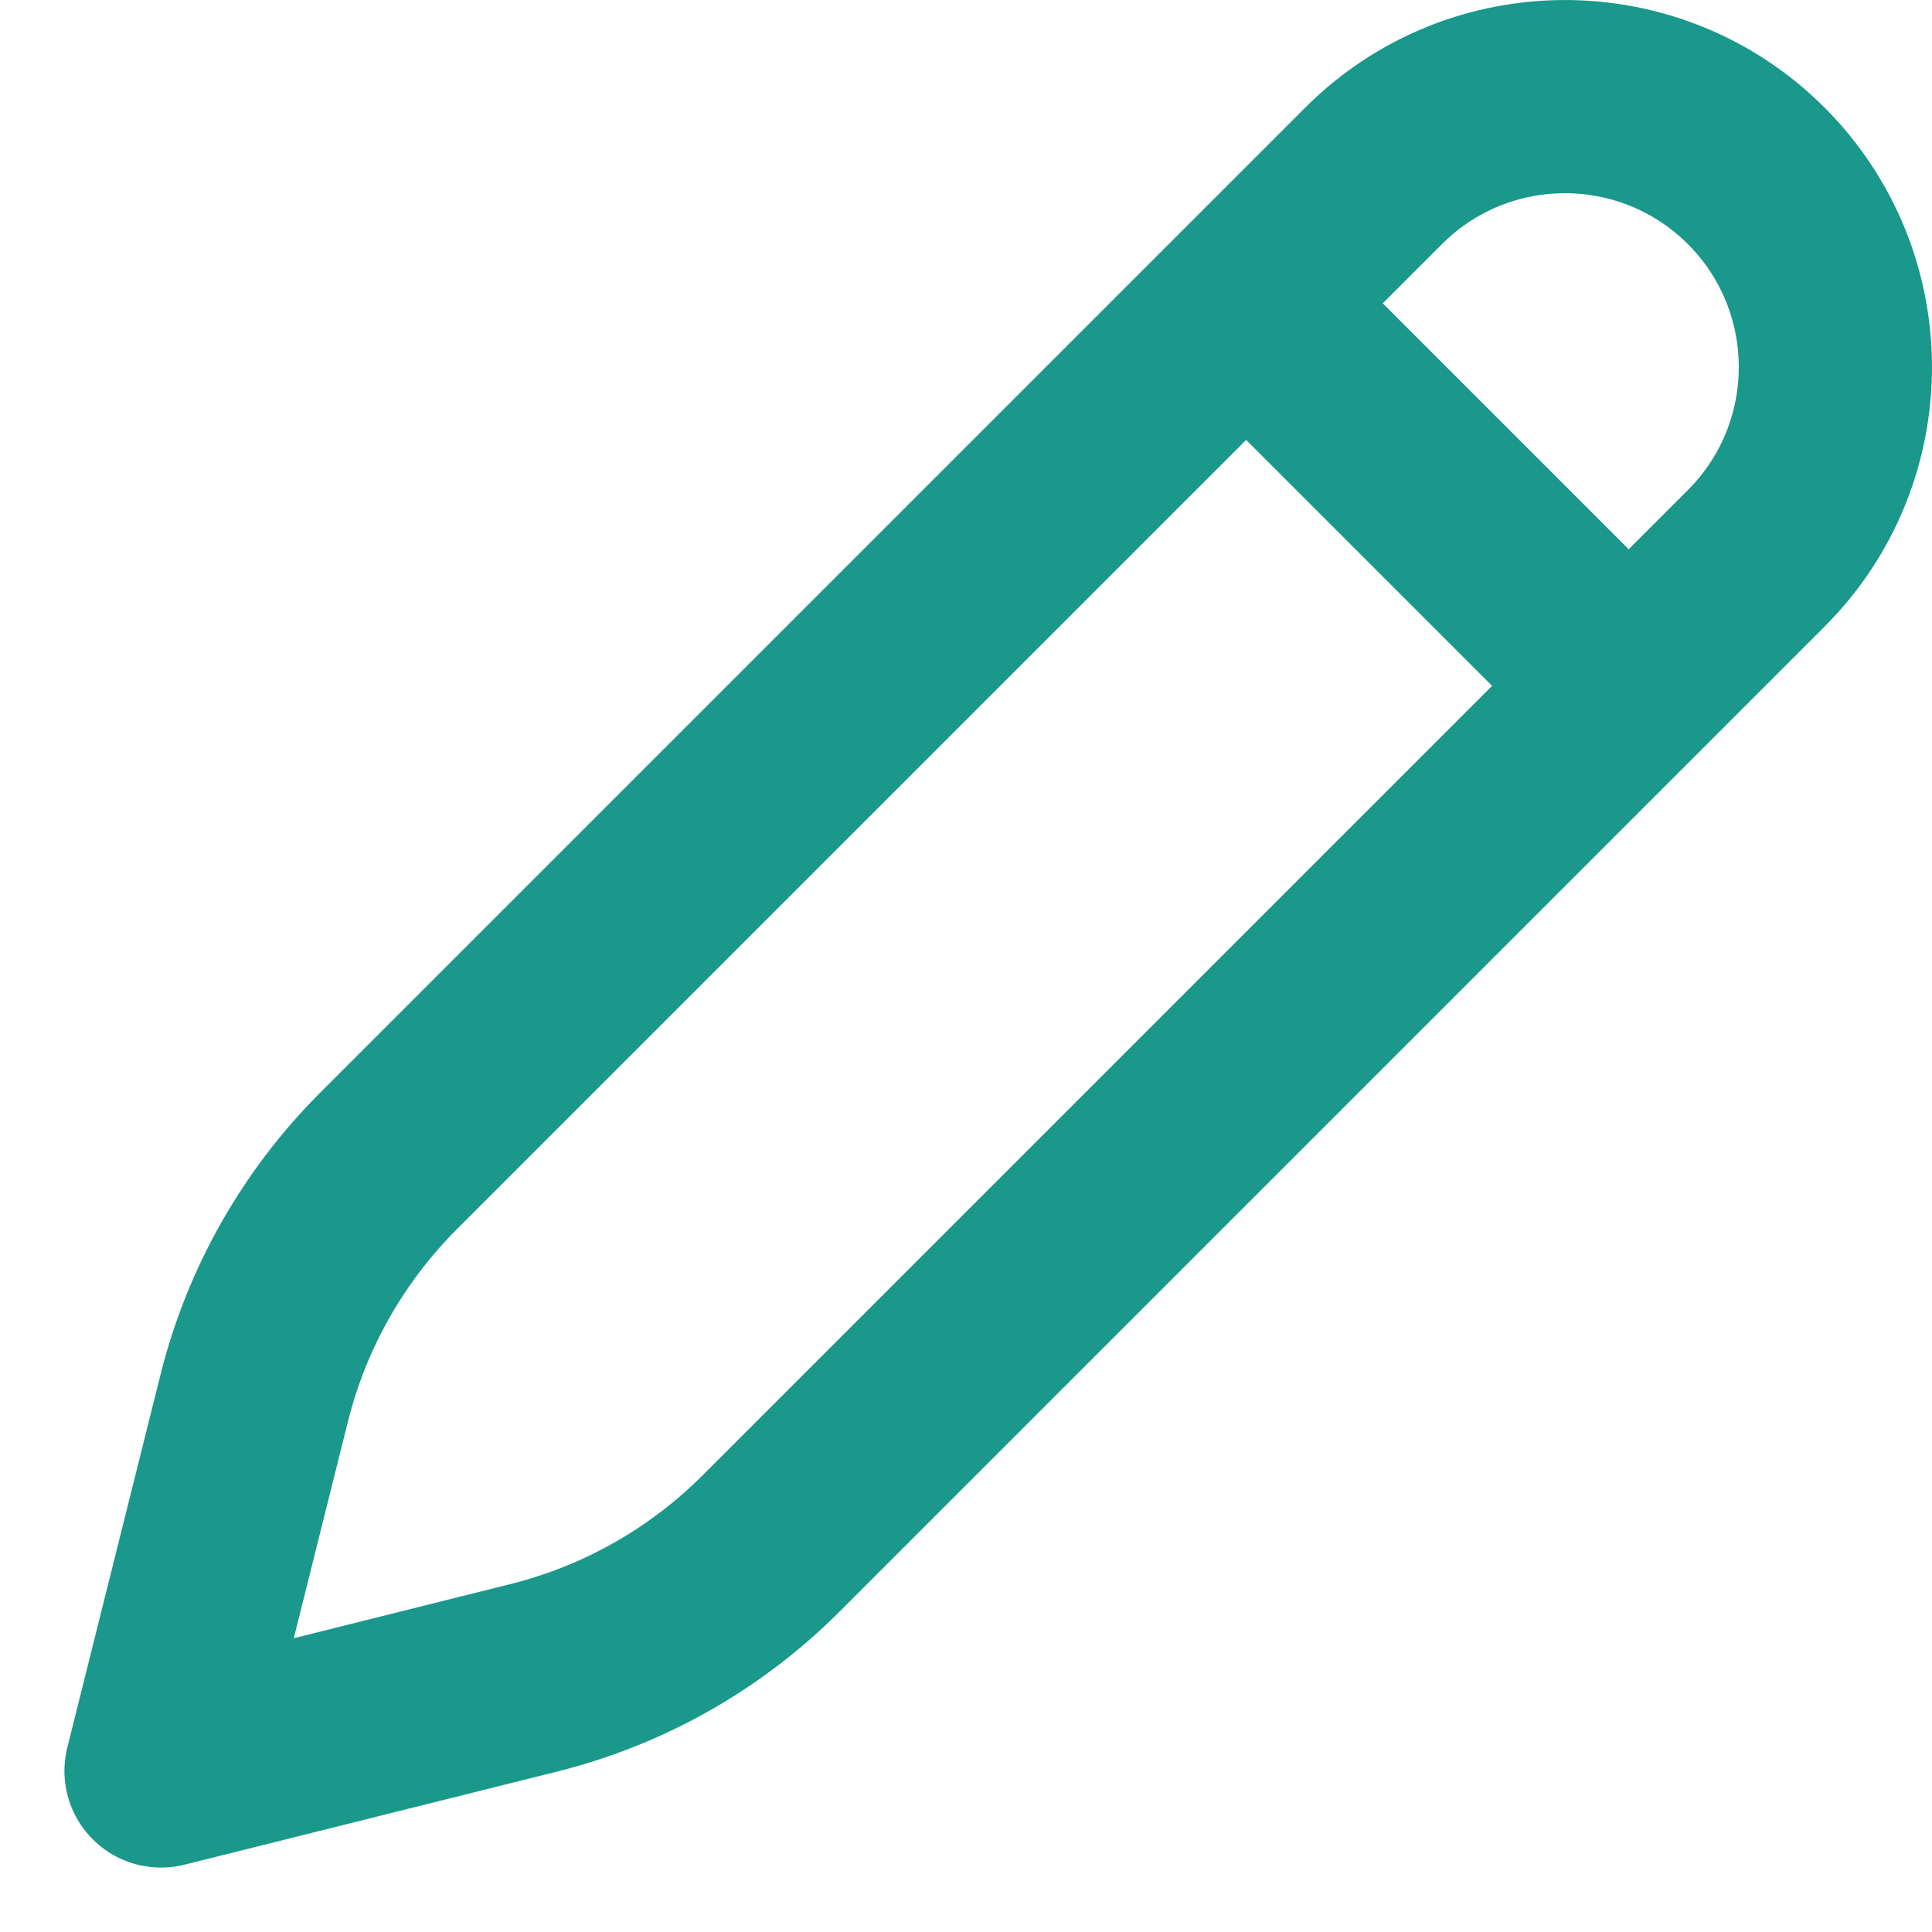 <svg width="20" height="20" viewBox="0 0 20 20" fill="none" xmlns="http://www.w3.org/2000/svg">
<path d="M12.9 3.14L14.22 1.82C15.313 0.727 17.086 0.727 18.18 1.82C19.273 2.914 19.273 4.687 18.18 5.78L16.86 7.1M12.9 3.14L4.021 12.019C3.344 12.696 2.864 13.544 2.632 14.472L1.667 18.333L5.528 17.368C6.456 17.136 7.304 16.656 7.981 15.979L16.86 7.1M12.9 3.14L16.86 7.1" stroke="#19988B" stroke-width="2" stroke-linejoin="round"/>
</svg>
